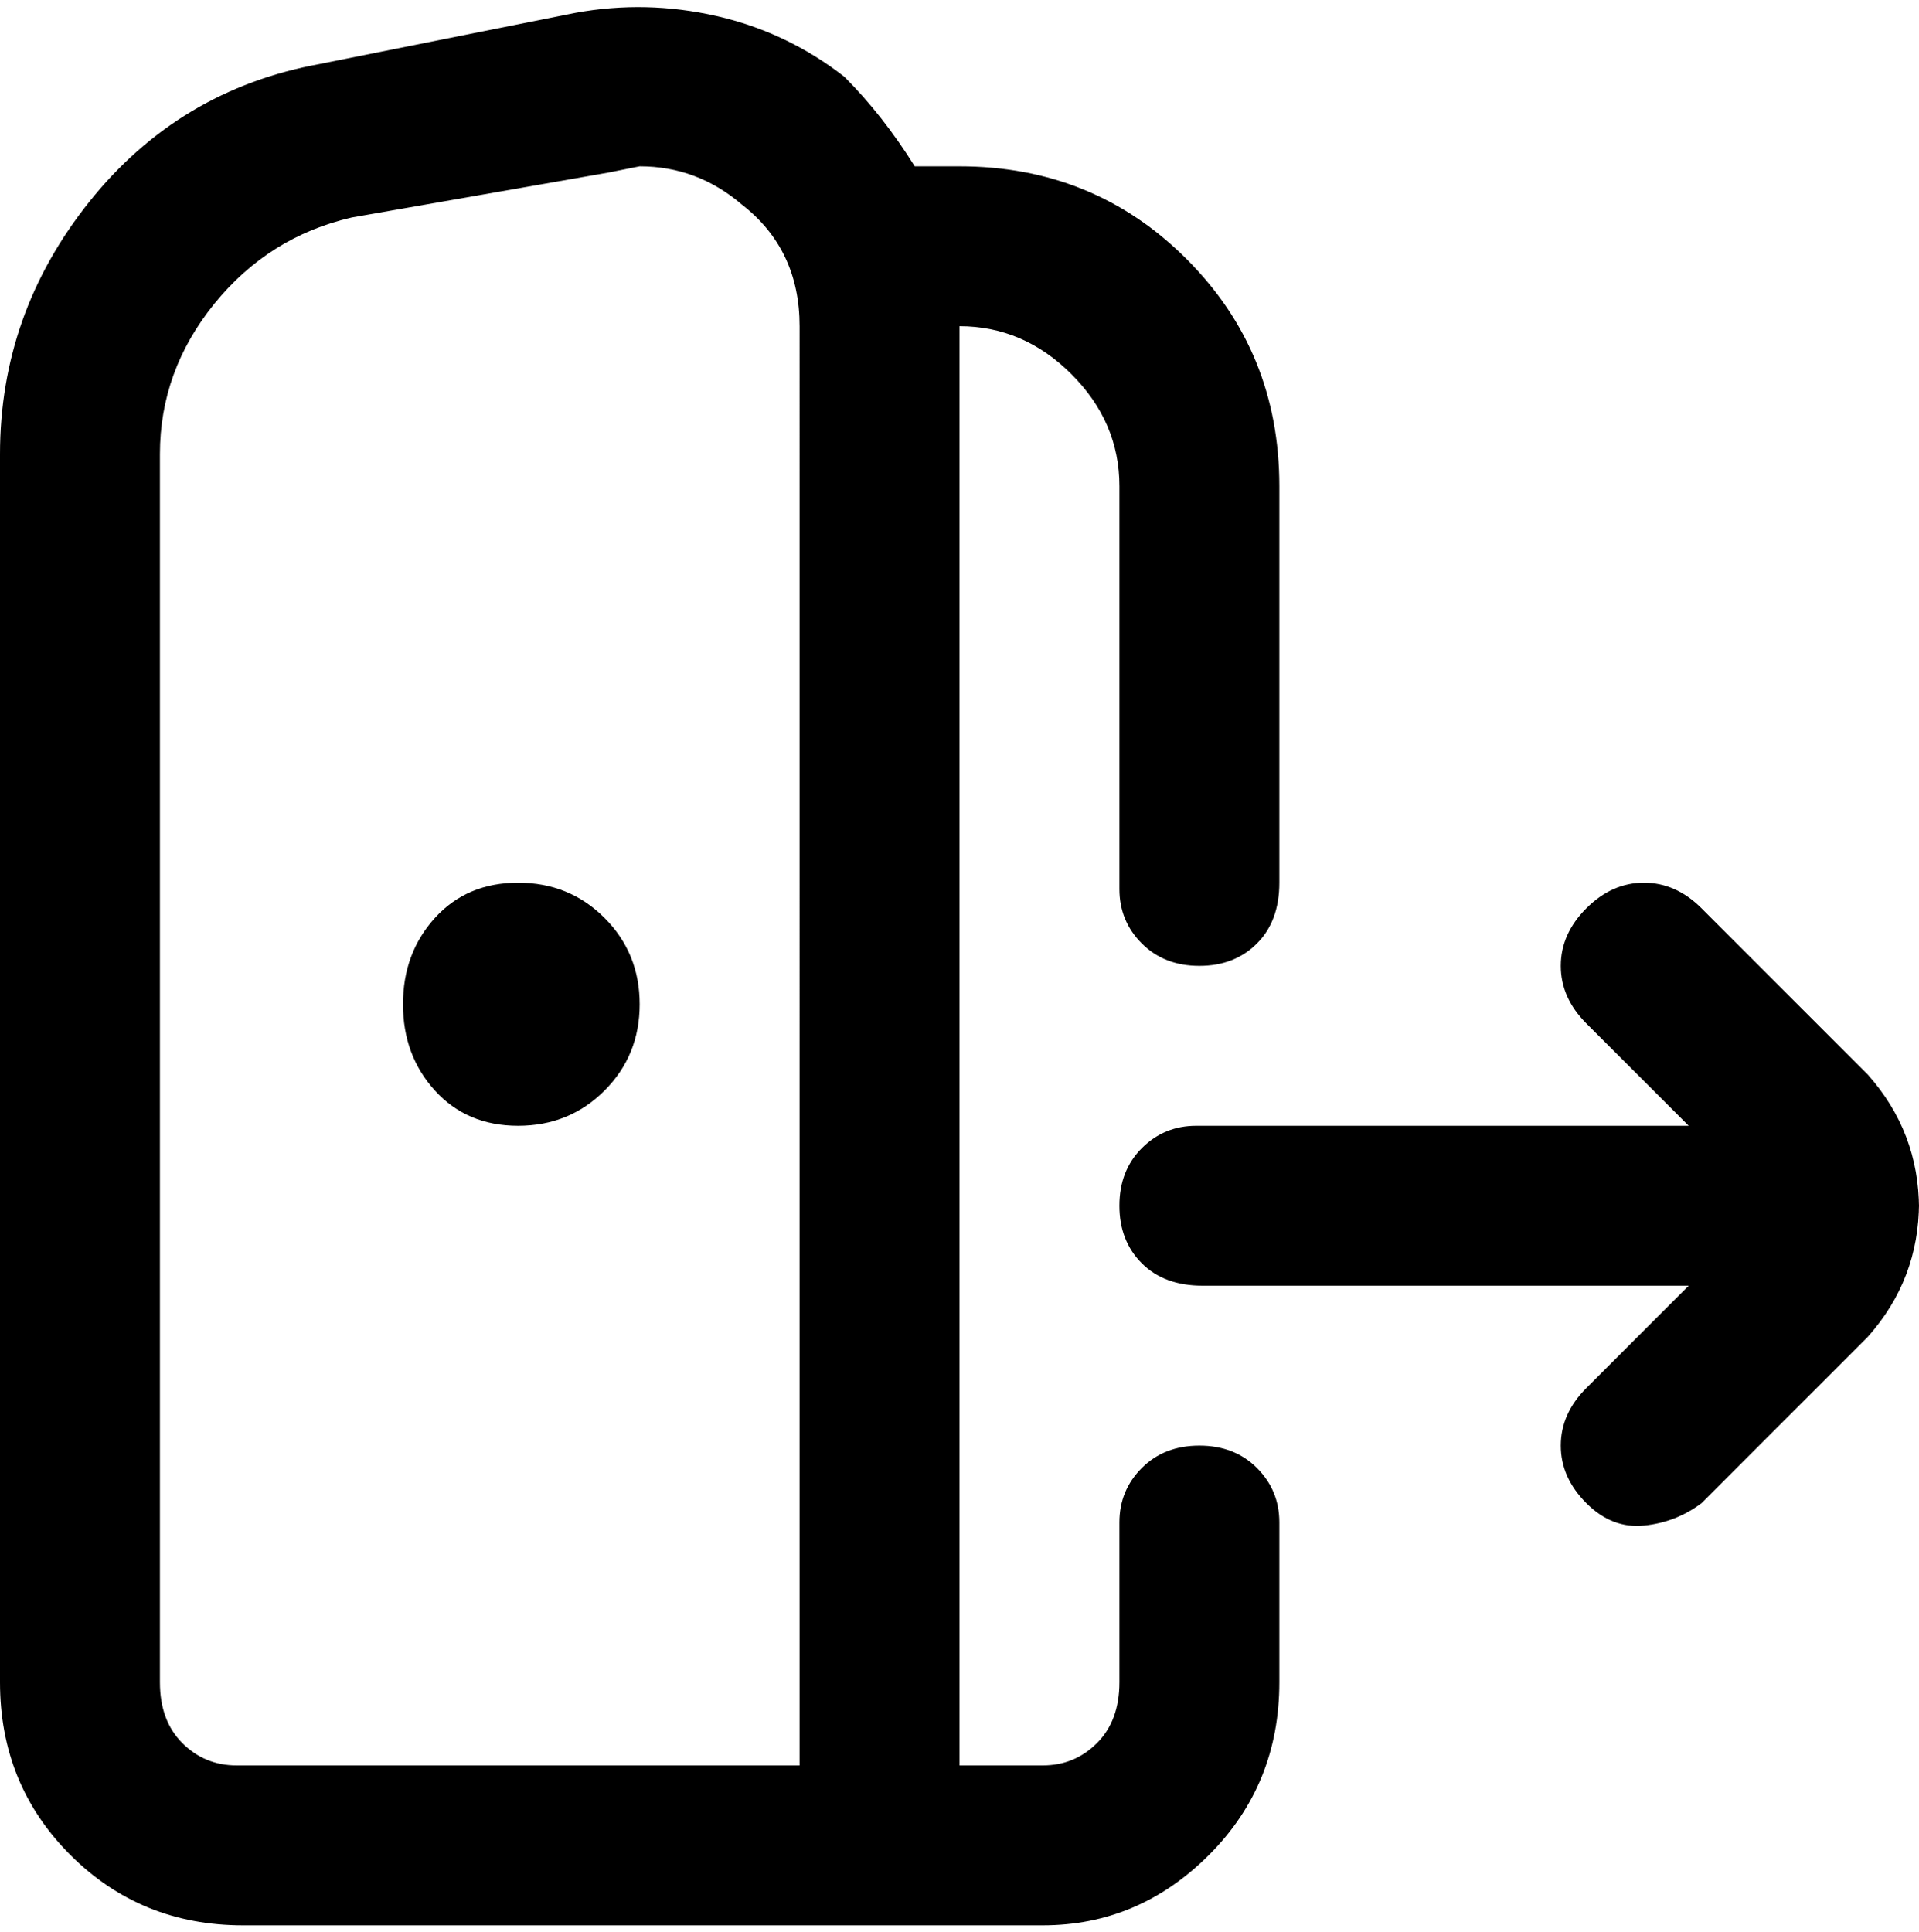 <svg viewBox="0 0 300 302.001" xmlns="http://www.w3.org/2000/svg"><path d="M300 188q0 12-8 21l-26 26q-4 3-9 3.5t-9-3.5q-4-4-4-9t4-9l16-16h-76q-6 0-9.5-3.5t-3.5-9q0-5.5 3.5-9t8.5-3.5h77l-16-16q-4-4-4-9t4-9q4-4 9-4t9 4l26 26q8 9 8 21v-1zM81 138q-8 0-13 5.5T63 157q0 8 5 13.5t13 5.5q8 0 13.5-5.5T100 157q0-8-5.5-13.5T81 138zm119 100v25q0 16-11 27t-26 11H38q-16 0-27-11T0 263V71q0-22 14-39.5T50 10l40-8q11-2 22 .5t20 9.5q6 6 11 14h7q21 0 35.5 14.5T200 76v62q0 6-3.5 9.5t-9 3.5q-5.5 0-9-3.5T175 139V76q0-10-7.5-17.5T150 51v225h13q5 0 8.5-3.5t3.5-9.5v-25q0-5 3.5-8.5t9-3.5q5.5 0 9 3.5t3.5 8.5zM125 51q0-12-9-19-7-6-16-6l-5 1-40 7q-13 3-21.5 13.5T25 71v192q0 6 3.5 9.5T37 276h88V51z"/></svg>